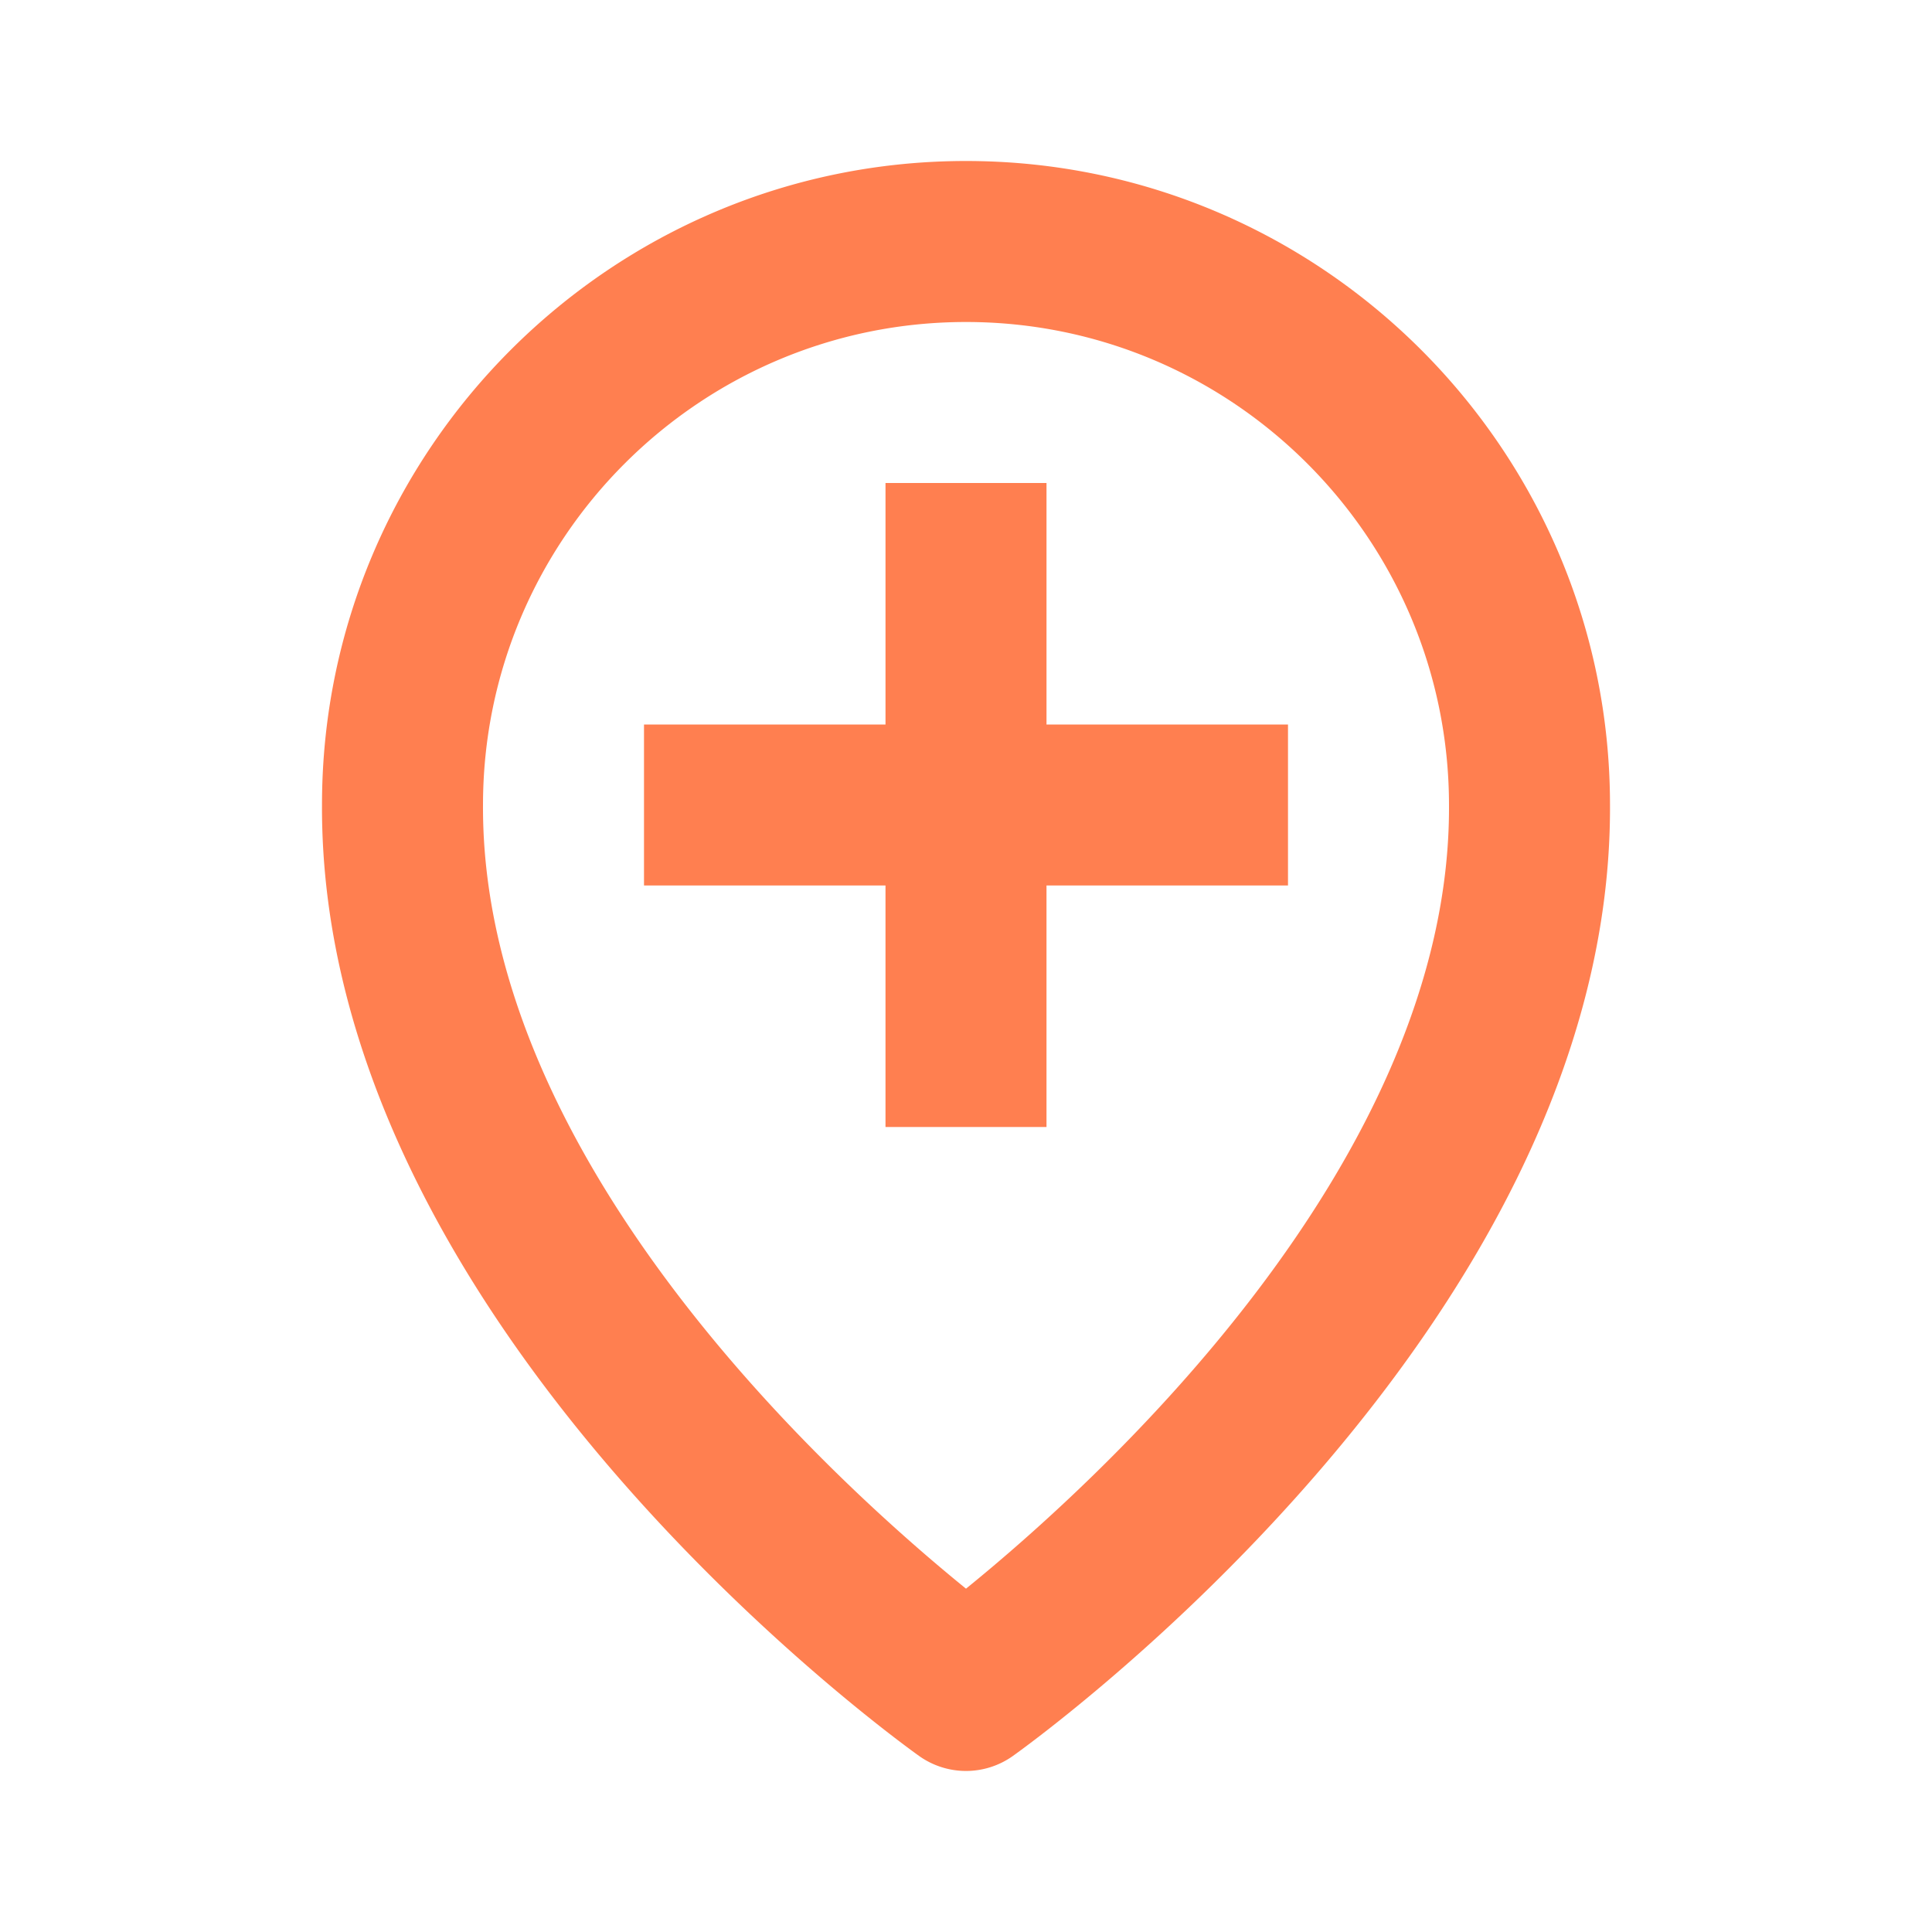 <svg xmlns="http://www.w3.org/2000/svg" fill="#ff7f50" width="24" height="24" viewBox="0 0 24 24"><path d="M11.42 21.815a1.004 1.004 0 0 0 1.16 0C12.884 21.598 20.029 16.44 20 10c0-4.411-3.589-8-8-8S4 5.589 4 9.996c-.029 6.444 7.116 11.602 7.42 11.819zM12 4c3.309 0 6 2.691 6 6.004.021 4.438-4.388 8.423-6 9.731-1.611-1.308-6.021-5.293-6-9.735 0-3.309 2.691-6 6-6z"/><path d="M11 14h2v-3h3V9h-3V6h-2v3H8v2h3z"/></svg>